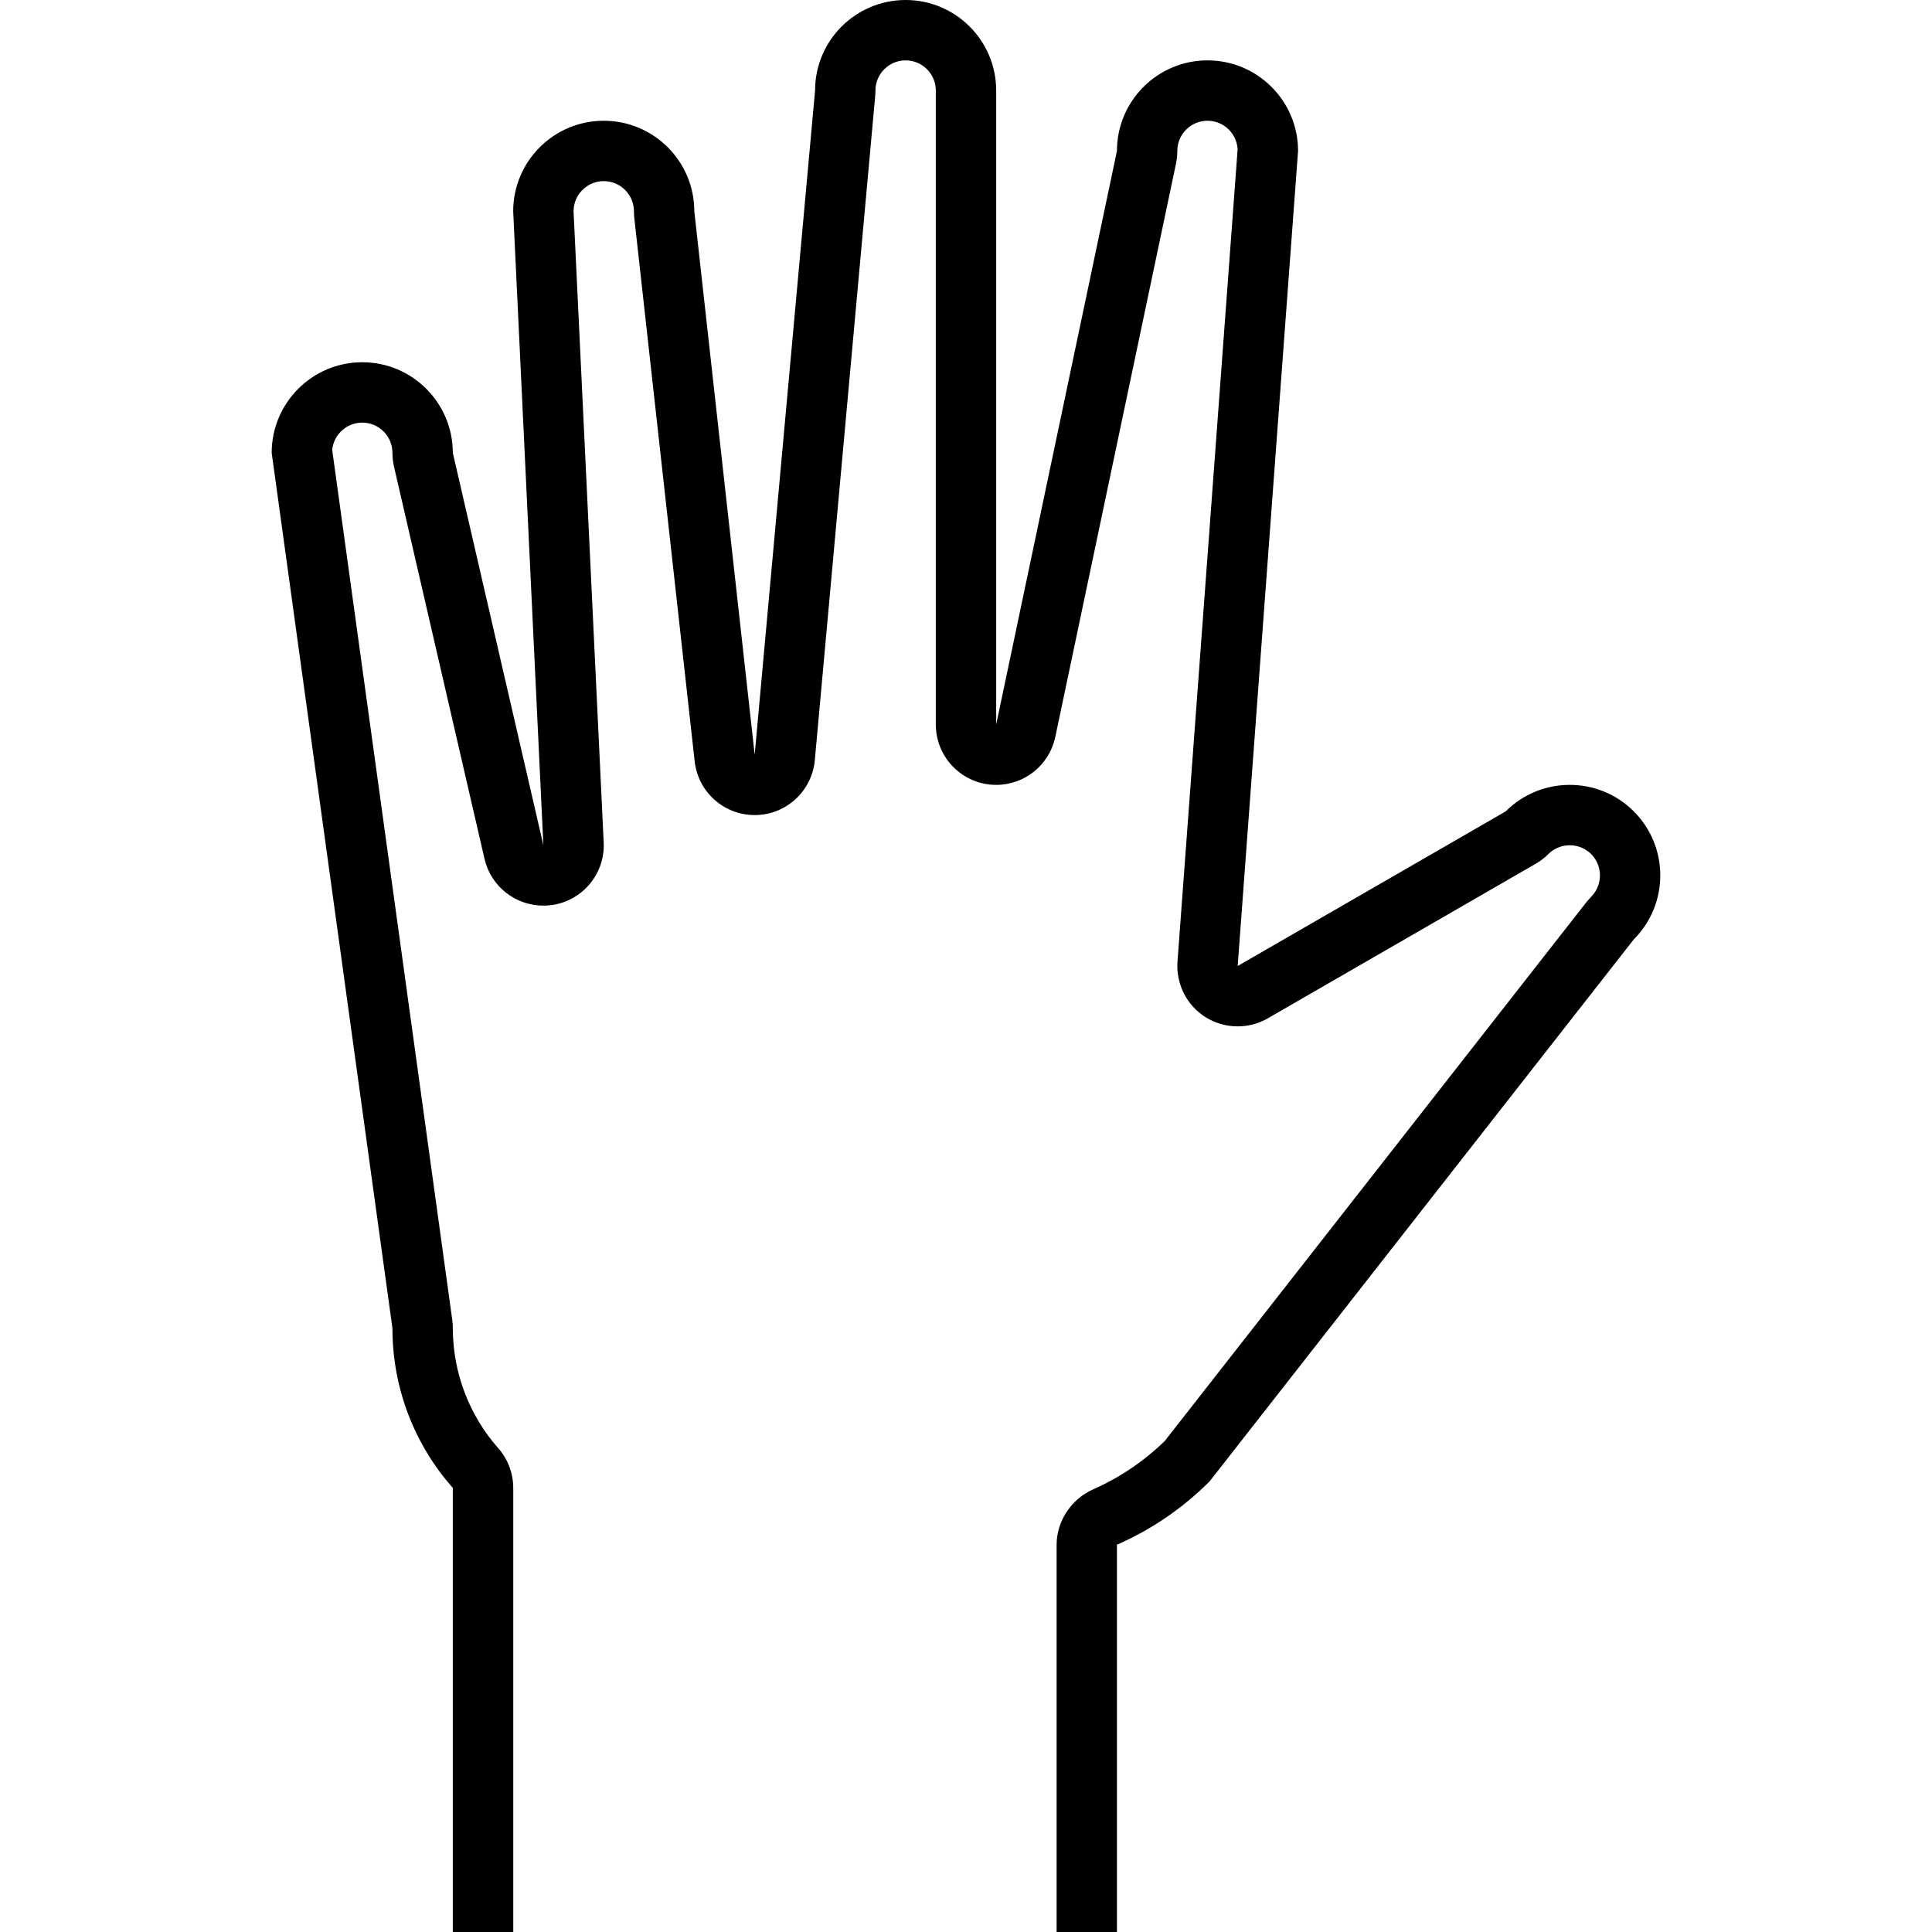 <svg viewBox='0 0 32 32' xmlns='http://www.w3.org/2000/svg'>
<!--
  PUXL icons 1.0 - https://puxl.io/puxl-icons
  Created by @MrKanuel, brought by The PUXL Clan with love from Basque Country
  PUXL icons is licensed under the GPL V3 - Copyright © 2018 PUXL
  https://github.com/puxl/puxl-icons/blob/master/LICENSE
-->

  <g id='hand' aria-labelledby='t-hand d-hand'>
    <title id='t-hand'>Hand</title>
    <desc id='d-hand'>Open hand upwards</desc>
    <path d='M15,1c0.275,0,0.5,0.224,0.5,0.5V12c0,0.512,0.387,0.941,0.896,0.995C16.432,12.998,16.467,13,16.501,13 c0.468,0,0.879-0.327,0.978-0.794l2-9.5C19.493,2.638,19.5,2.569,19.5,2.5C19.5,2.224,19.725,2,20,2 c0.268,0,0.484,0.21,0.499,0.473l-0.996,13.454c-0.026,0.369,0.151,0.724,0.465,0.921C20.131,16.949,20.314,17,20.5,17 c0.172,0,0.346-0.044,0.5-0.134l4.439-2.561c0.074-0.043,0.145-0.097,0.207-0.159C25.773,14.019,25.923,14,26,14 c0.078,0,0.227,0.019,0.354,0.146S26.5,14.422,26.5,14.5s-0.02,0.227-0.146,0.354c-0.021,0.028-0.056,0.059-0.08,0.091L19.29,23.87 c-0.351,0.338-0.747,0.606-1.188,0.8c-0.354,0.159-0.601,0.52-0.601,0.916V32H18.5v-6.415c0.557-0.243,1.079-0.593,1.535-1.049 l7.025-8.976c0.586-0.586,0.586-1.536,0-2.122C26.768,13.146,26.384,13,26,13s-0.768,0.146-1.061,0.439L20.5,16l1-13.5 C21.5,1.672,20.828,1,20,1s-1.5,0.672-1.5,1.5l-2,9.5V1.5C16.5,0.672,15.828,0,15,0l0,0c-0.828,0-1.5,0.672-1.5,1.5l-1,11l-1-9 C11.5,2.672,10.828,2,10,2S8.5,2.672,8.5,3.5L9,14L7.5,7.5C7.5,6.672,6.828,6,6,6S4.5,6.672,4.5,7.5l2,14.5 c0,1.014,0.377,1.939,1,2.645V32h1.001v-7.355c0-0.242-0.089-0.479-0.25-0.66C7.767,23.436,7.501,22.73,7.5,22 c0-0.046-0.003-0.092-0.009-0.137L5.502,7.45C5.528,7.197,5.741,7,6,7c0.276,0,0.5,0.224,0.5,0.5c0,0.076,0.009,0.151,0.025,0.225 l1.5,6.5C8.131,14.684,8.54,15,8.999,15c0.045,0,0.091-0.003,0.138-0.009c0.513-0.071,0.887-0.521,0.862-1.038L9.5,3.5 C9.5,3.224,9.724,3,10,3s0.5,0.224,0.5,0.5c0,0.037,0.002,0.074,0.006,0.11l1,9c0.056,0.507,0.484,0.89,0.994,0.89 c0.003,0,0.007,0,0.01,0c0.514-0.005,0.939-0.398,0.986-0.91l1-11C14.499,1.561,14.5,1.53,14.5,1.5C14.5,1.224,14.724,1,15,1'/>
  </g>

</svg>
